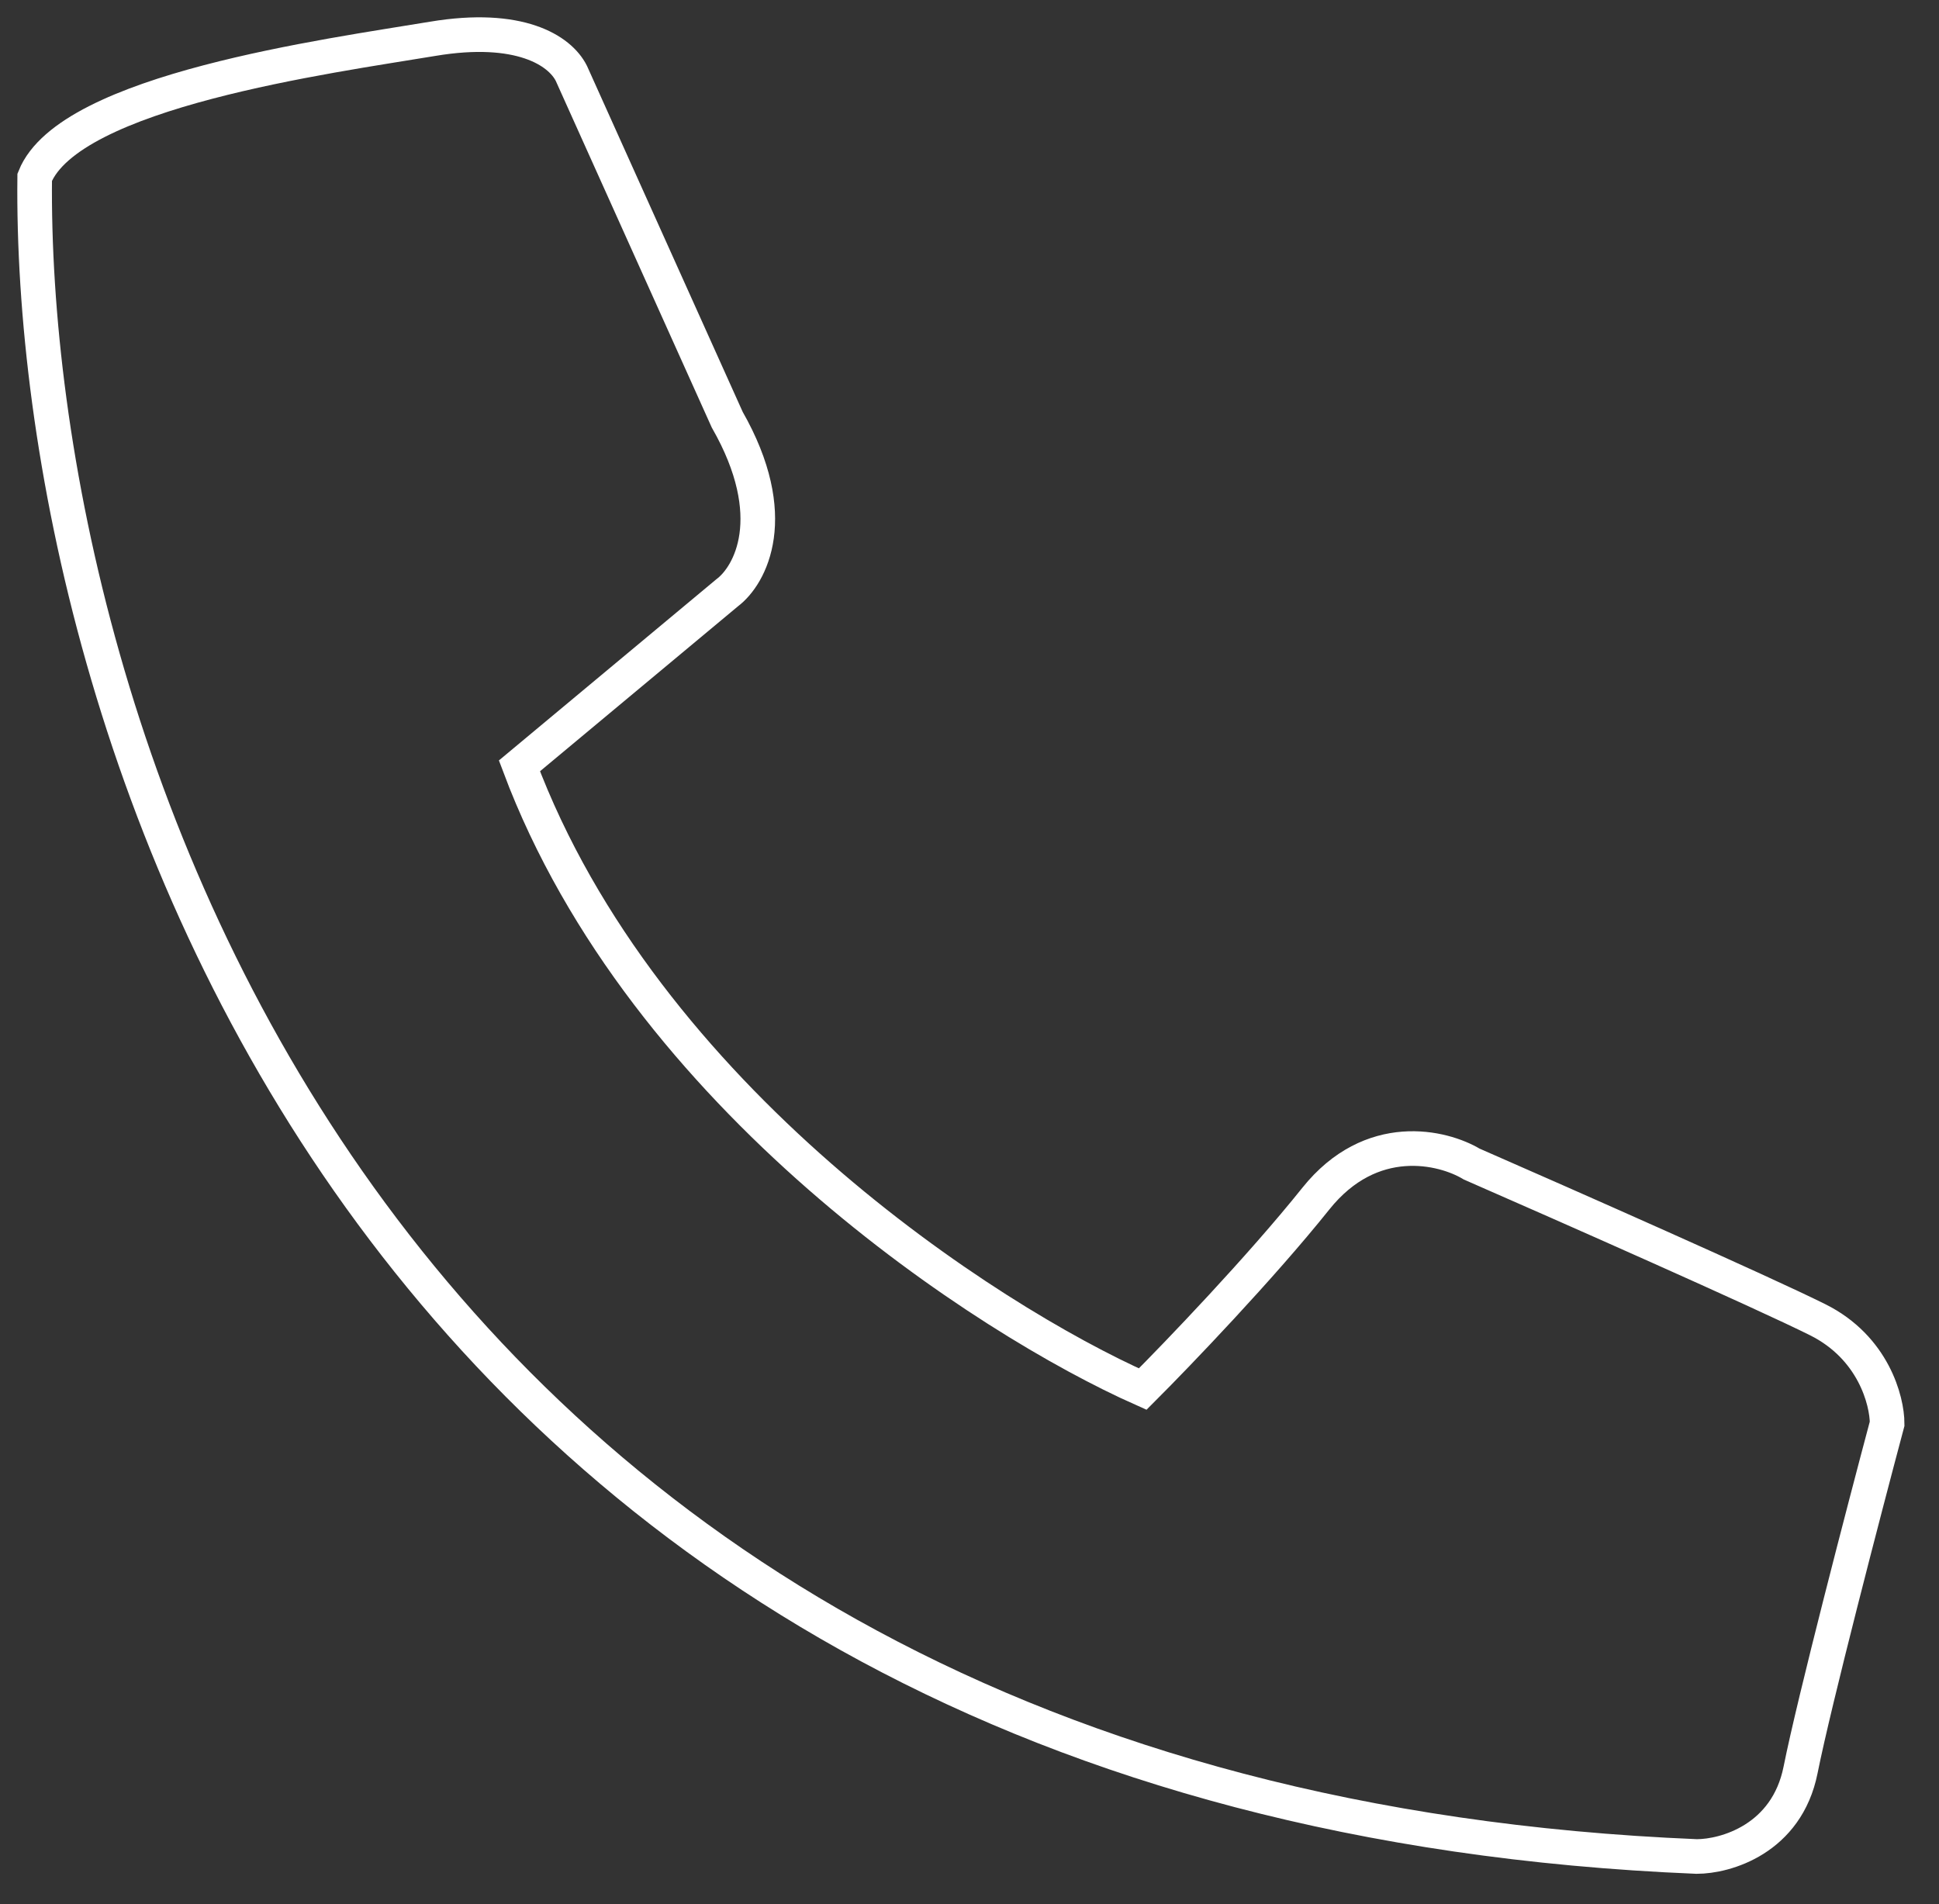 <svg width="56" height="55" viewBox="0 0 56 55" fill="none" xmlns="http://www.w3.org/2000/svg">
<rect x="0" y="0" width="56" height="55" fill="#333333" stroke="none"/>
<path d="M52.002 51.12C51.602 53.12 49.835 53.62 49.002 53.62C10.202 52.02 0.836 20.62 1.002 5.12C2.002 2.62 9.502 1.62 12.502 1.12C14.997 0.704 16.169 1.453 16.502 2.12L21.002 12.12C22.602 14.92 21.669 16.62 21.002 17.12L15.002 22.12C18.602 31.72 28.502 38.12 33.002 40.12C34.002 39.12 36.402 36.62 38.002 34.62C39.602 32.62 41.669 33.12 42.502 33.62C45.169 34.786 50.902 37.32 52.502 38.12C54.102 38.92 54.502 40.453 54.502 41.12C53.835 43.62 52.402 49.12 52.002 51.12Z" stroke="white"/>
</svg>
